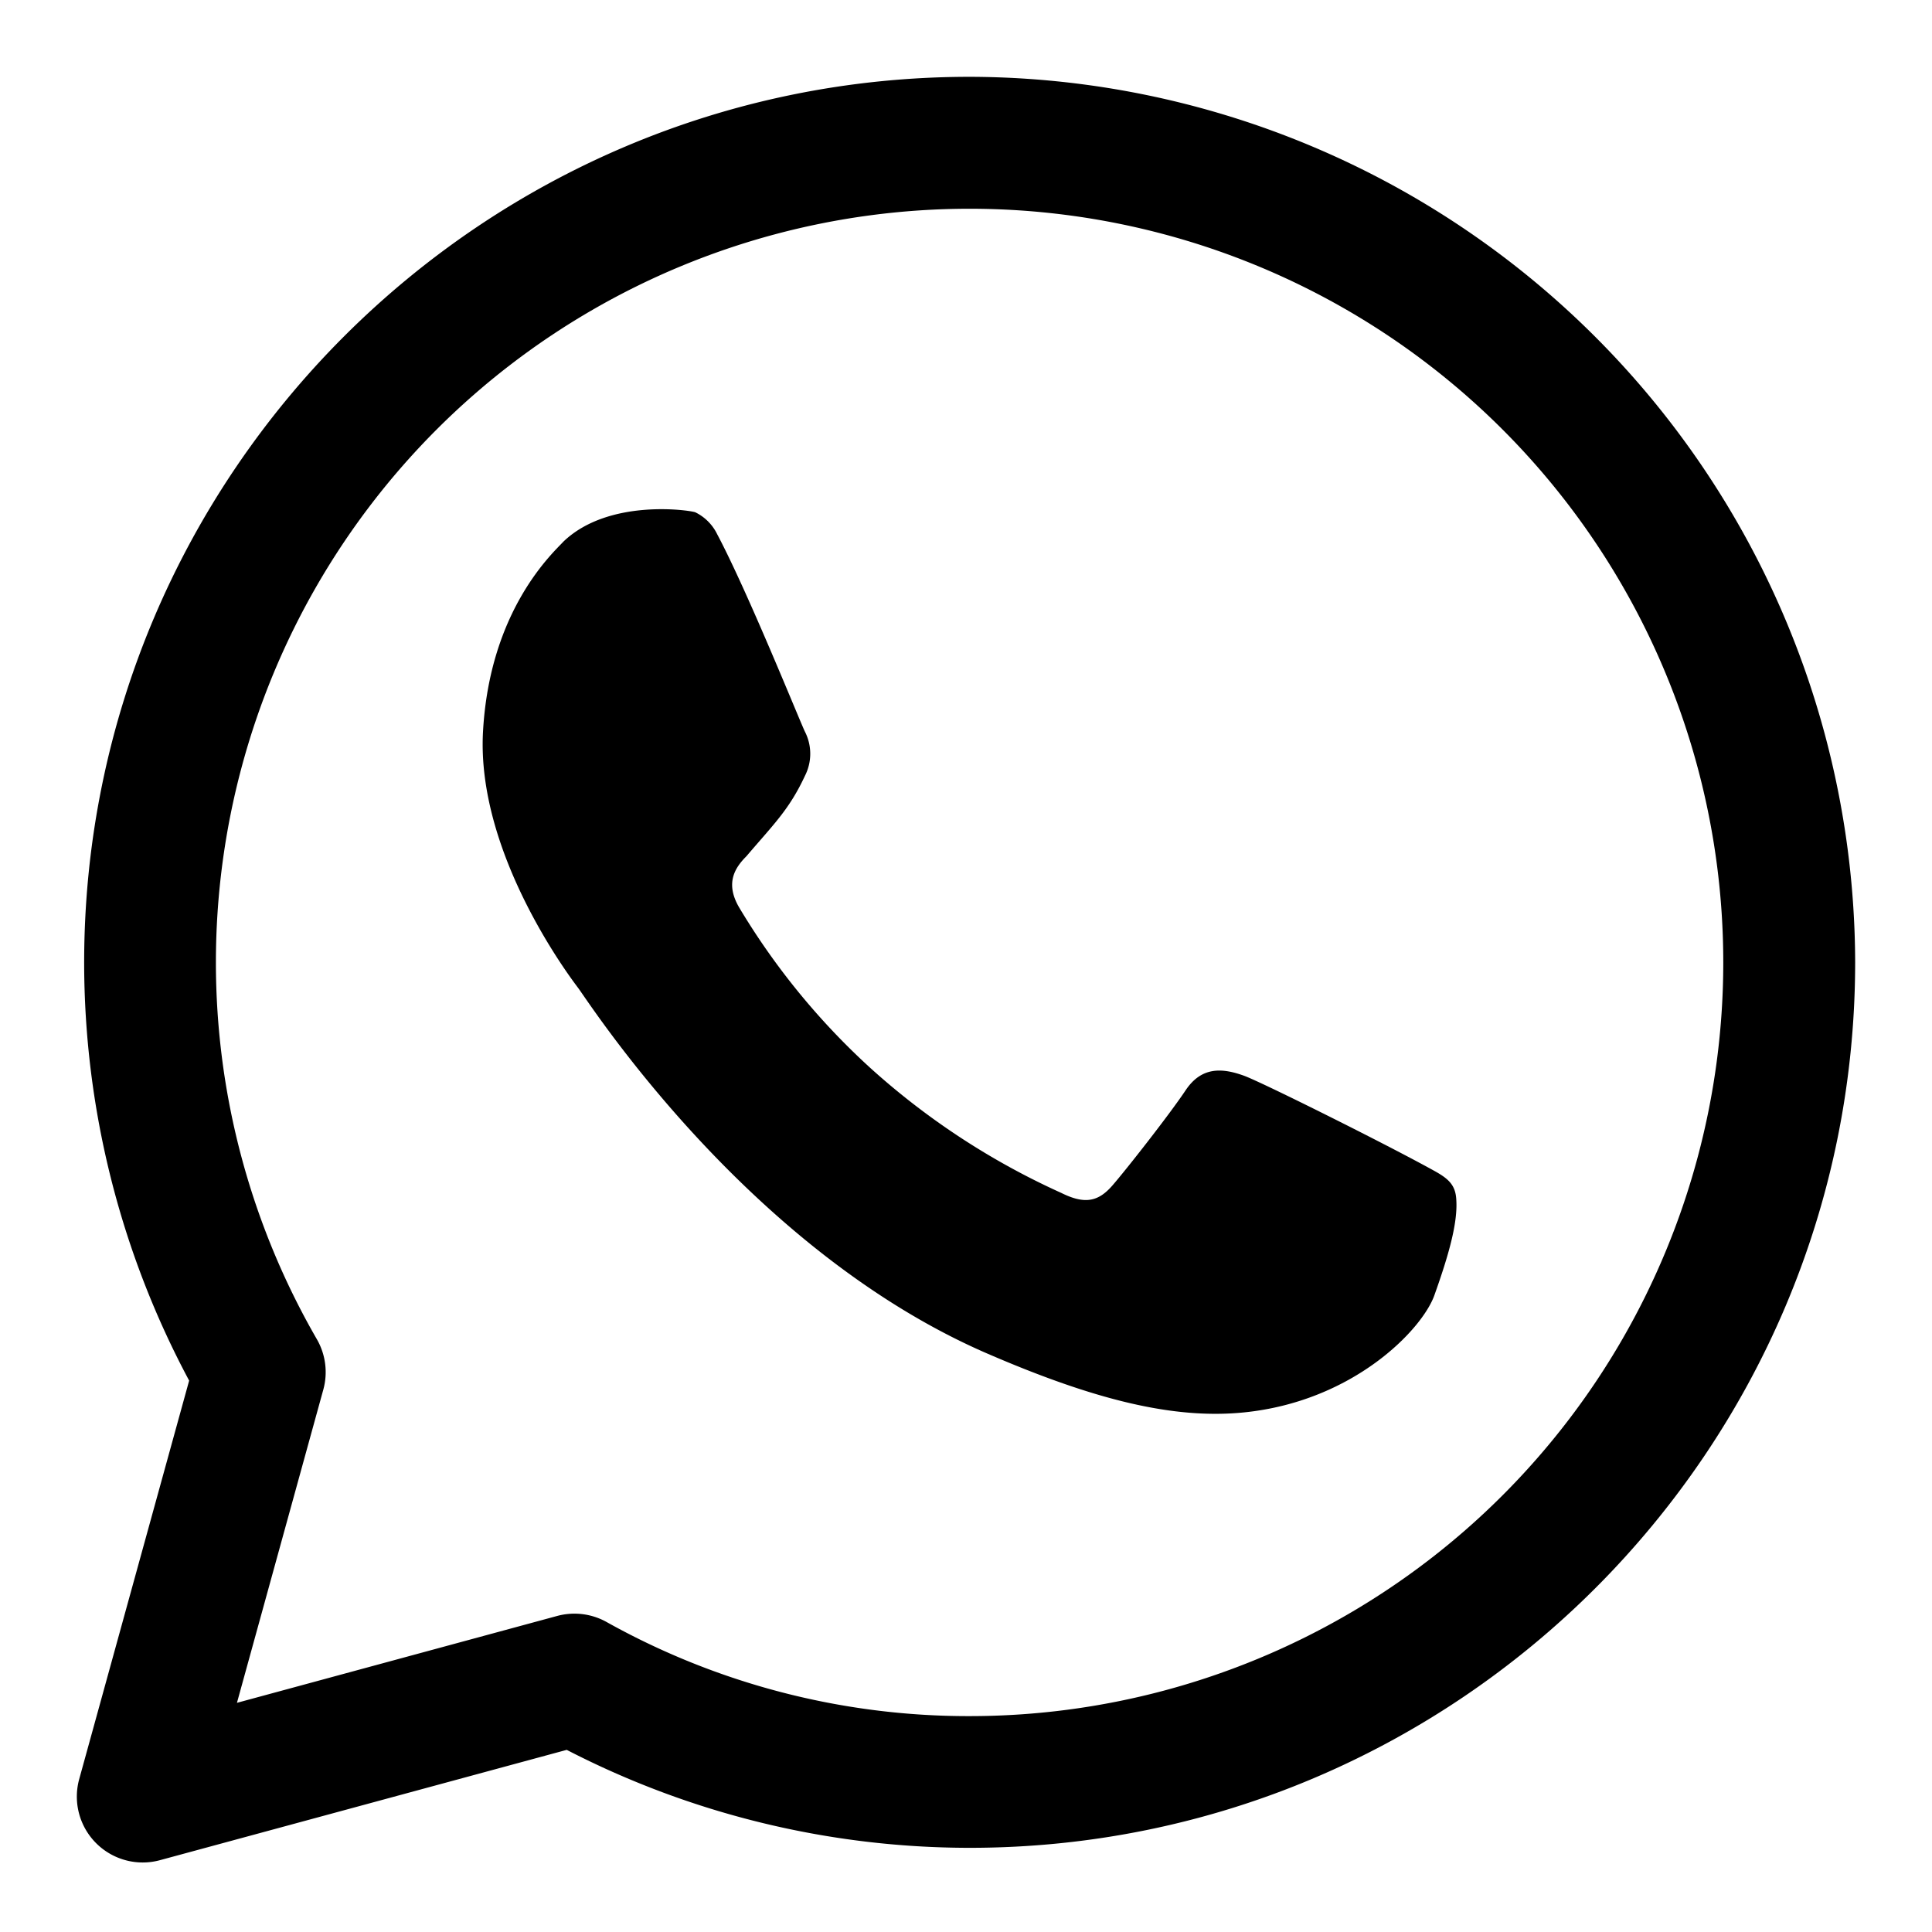 <svg xmlns="http://www.w3.org/2000/svg" viewBox="0 0 264 264">
    <path d="M19.501 254.5a9 9 0 0 1-8.676-11.394l15.021-54.452A121.122 121.122 0 0 1 11.5 131.497c.026-66.718 54.307-121 121-121a121.281 121.281 0 0 1 121 121c-.026 66.719-54.307 121-121 121a120.134 120.134 0 0 1-55.06-13.385l-55.58 15.073a9 9 0 0 1-2.359.315Zm59-34a9 9 0 0 1 4.311 1.1 101.384 101.384 0 0 0 49.69 12.9A102.988 102.988 0 1 0 43.297 183a9 9 0 0 1 .881 6.893l-11.8 42.791 43.762-11.872a9 9 0 0 1 2.36-.312Z"/>
    <path d="M196 159.998c-6.588-3.654-23.6-12.127-26-13-3-1.088-5.817-1.272-8 2s-8.1 10.82-10 13-3.732 2.633-7 1a100.689 100.689 0 0 1-26-17 96.975 96.975 0 0 1-18-22c-1.908-3.272-.636-5.373 1-7 3.721-4.374 5.843-6.358 8-11a6.633 6.633 0 0 0 0-6c-.634-1.265-7.735-18.956-12-27a6.5 6.5 0 0 0-3-3c-.794-.285-11.813-1.913-18 4-1.351 1.476-10.081 9.256-11 26s12.1 33.8 13 35c1.632 2.183 23.208 35.843 56 50 14.484 6.253 25.322 8.981 35 8 14.921-1.51 24.319-11.289 26-16 1.986-5.568 3.192-9.87 3-13-.087-2.029-1.013-2.9-3-4Z" fill-rule="evenodd"/>
</svg>
